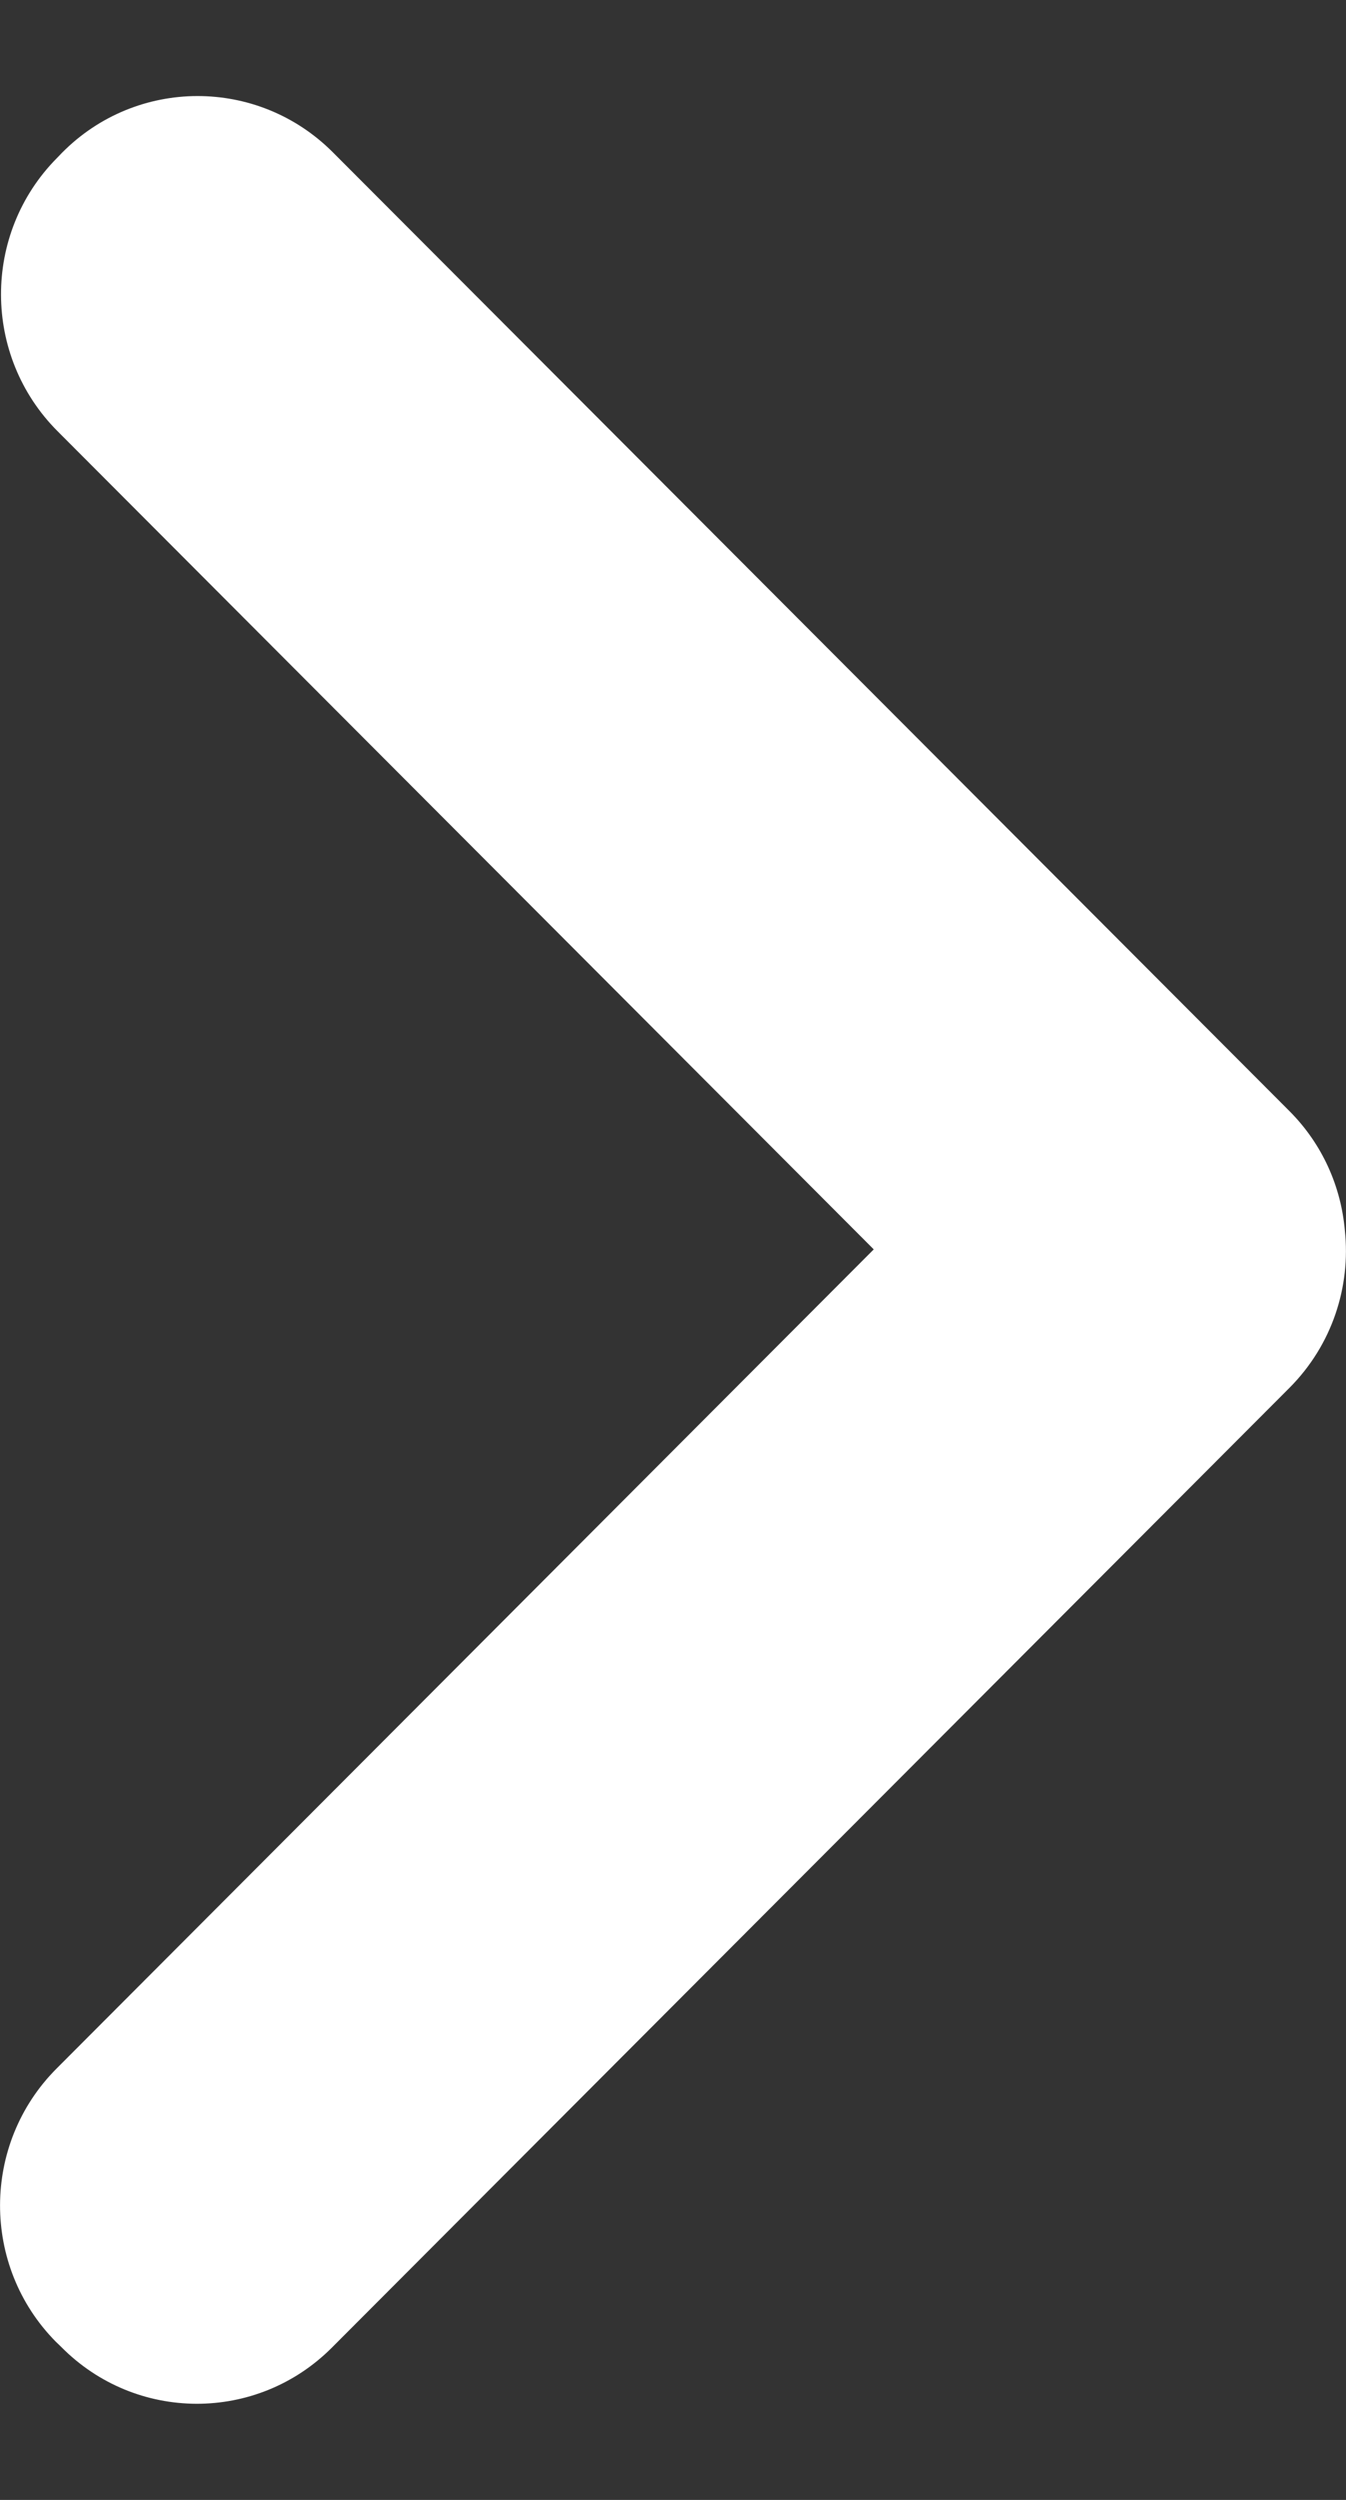 <svg width="7" height="13" viewBox="0 0 7 13" fill="none" xmlns="http://www.w3.org/2000/svg">
<rect x="0" y="0" width="7" height="13" fill="#333333" stroke="none"/>
<path fill-rule="evenodd" clip-rule="evenodd" d="M4.544 6.497L0.294 10.757C-0.096 11.148 -0.098 11.784 0.29 12.177L0.318 12.204C0.706 12.597 1.336 12.599 1.726 12.208L6.706 7.217C6.929 6.993 7.025 6.69 6.994 6.398C6.974 6.171 6.878 5.95 6.705 5.777L1.731 0.792C1.341 0.401 0.71 0.402 0.322 0.795L0.295 0.823C-0.093 1.216 -0.091 1.851 0.299 2.242L4.544 6.497Z" fill="white"/>
</svg>
